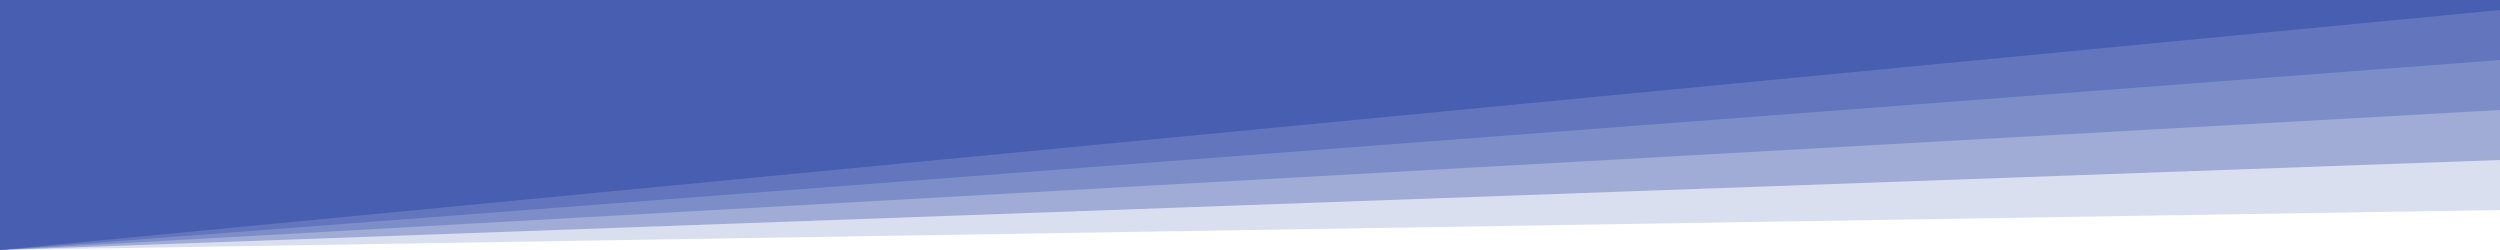 ﻿<svg xmlns='http://www.w3.org/2000/svg' viewBox='0 0 1000 100' fill='#4A5FB3'><path d='M0 100V0h1000v4L0 100z'></path><path d='M0 100V0h1000v24L0 100z' opacity='.5'></path><path d='M0 100V0h1000v44L0 100z' opacity='.4'></path><path d='M0 100V0h1000v64L0 100z' opacity='.4'></path><path d='M0 100V0h1000v84L0 100z' opacity='.2'></path></svg>